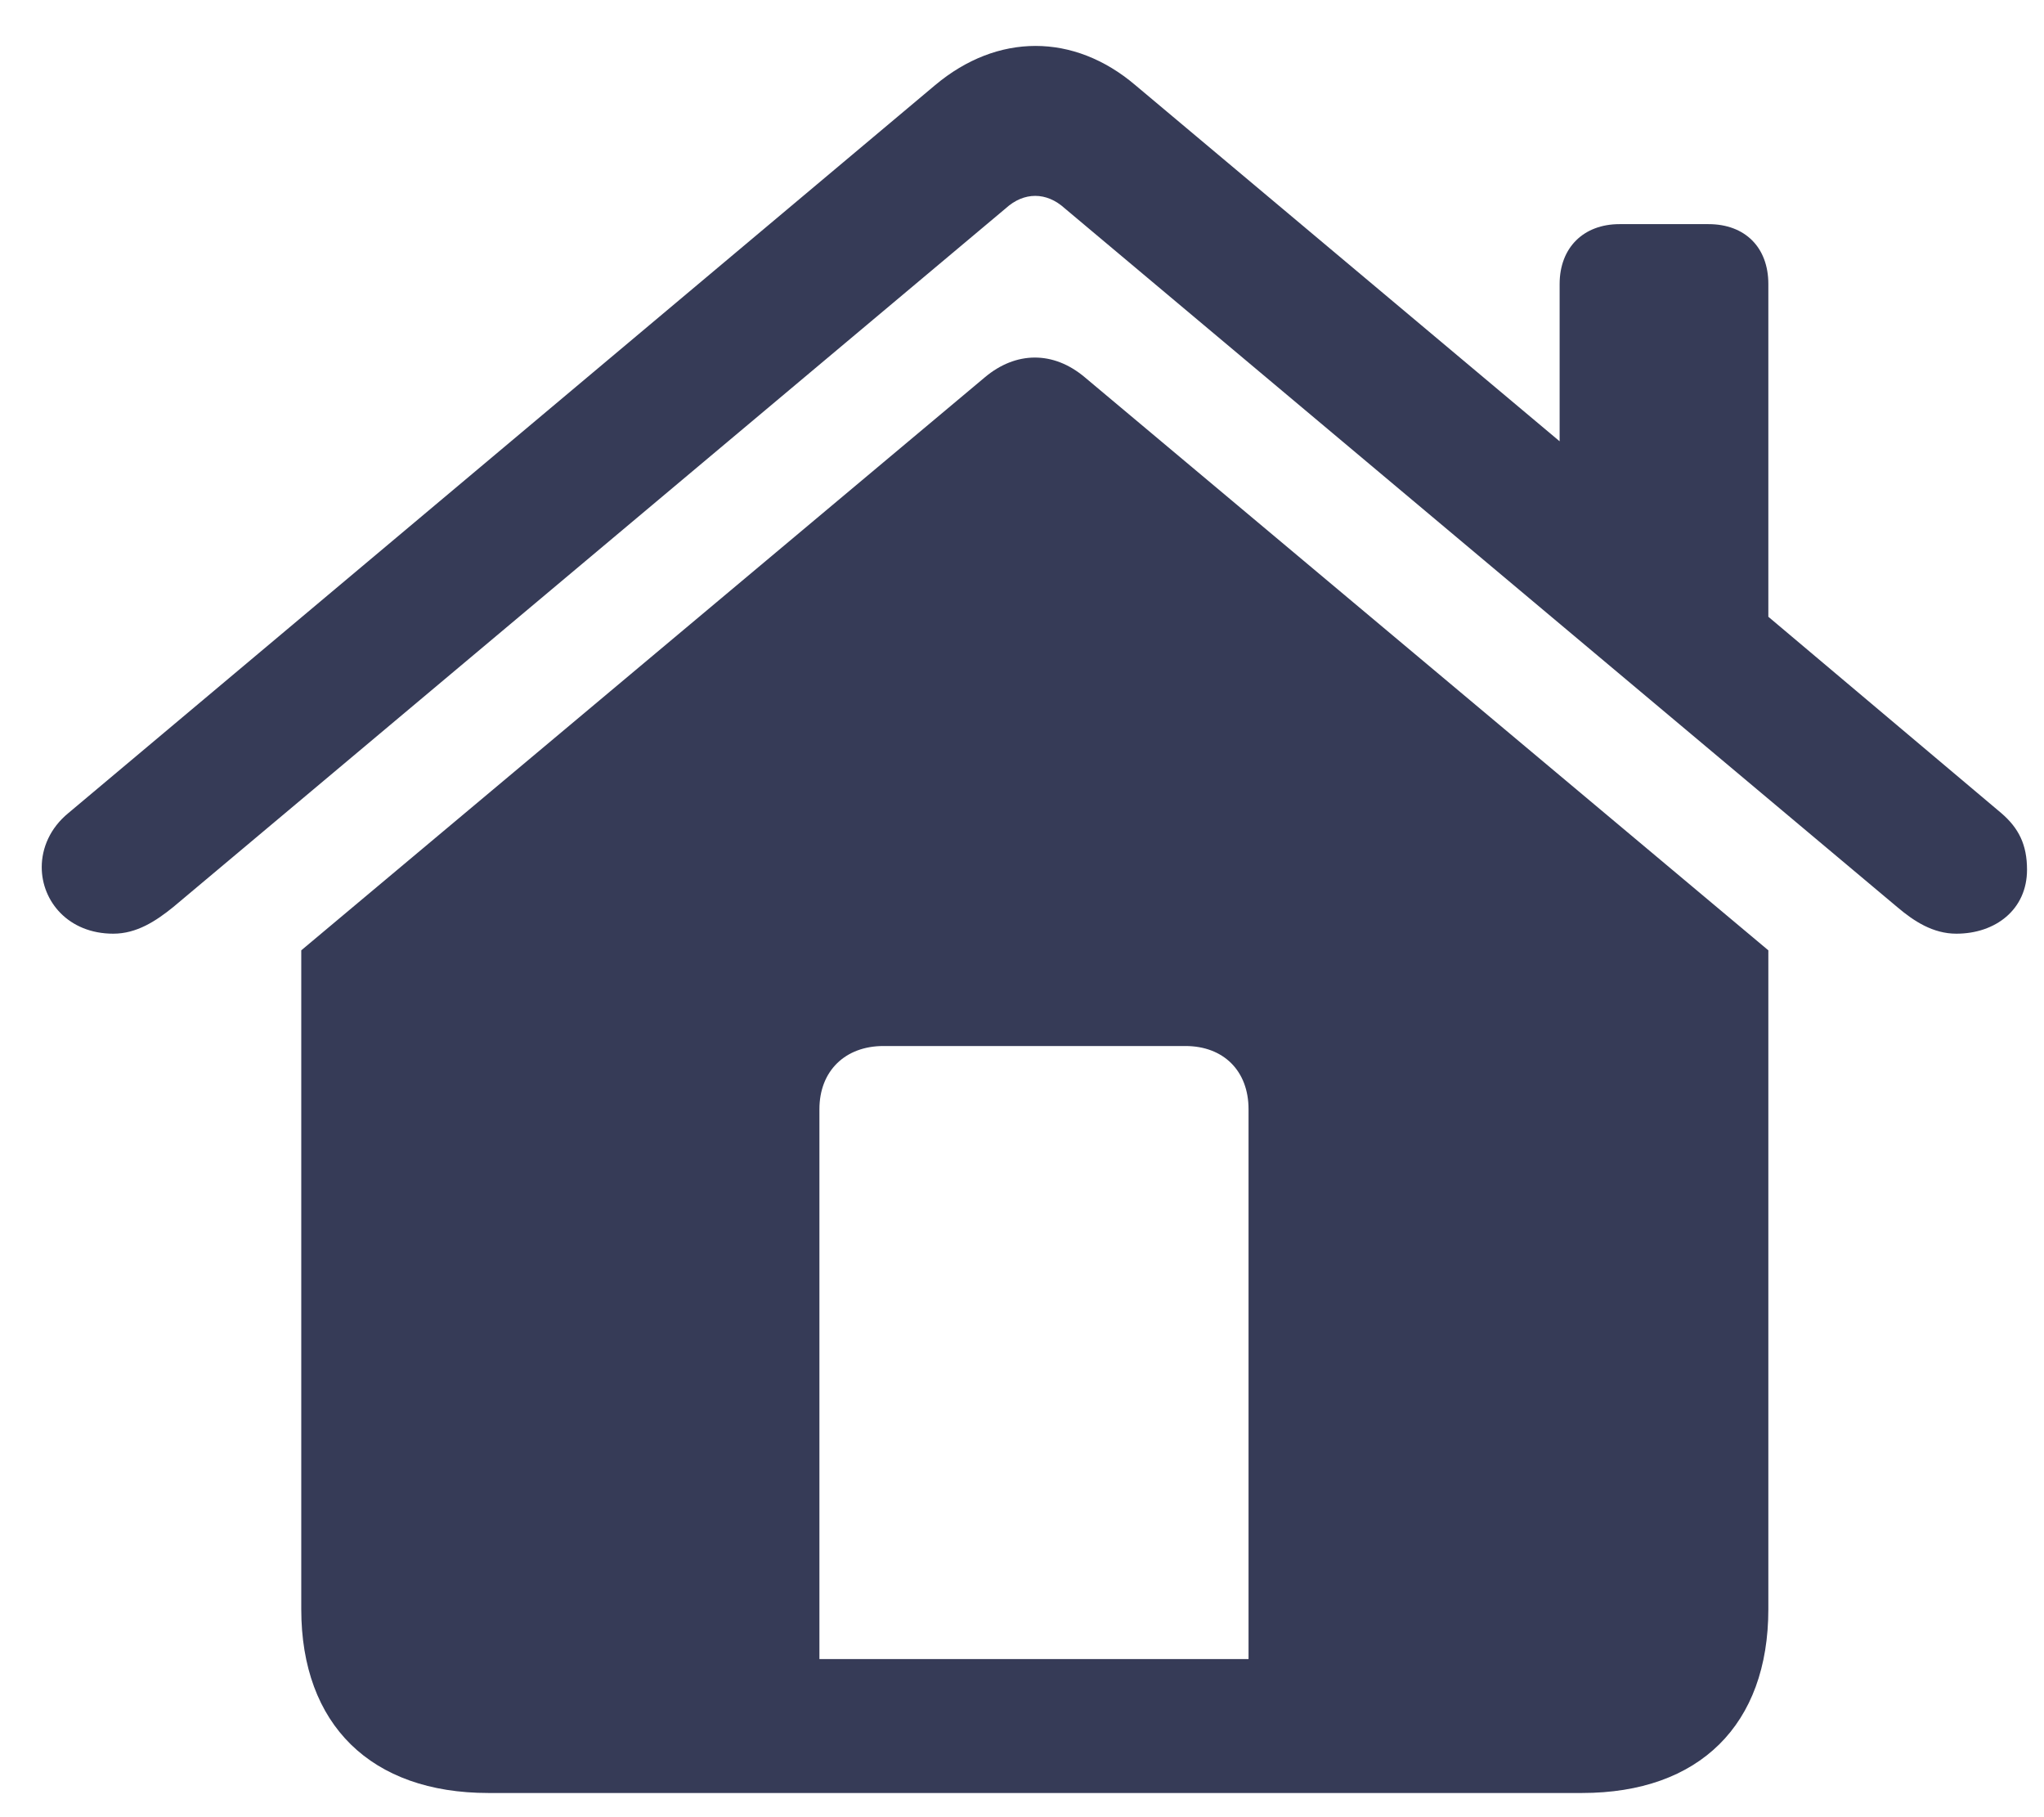 <svg width="36" height="32" viewBox="0 0 36 32" fill="none" xmlns="http://www.w3.org/2000/svg">
<path d="M0.735 15.271C0.735 14.934 0.882 14.582 1.204 14.318L16.468 1.501C17.566 0.578 18.914 0.578 19.998 1.501L27.469 7.771V5.002C27.469 4.357 27.894 3.947 28.523 3.947H30.091C30.735 3.947 31.145 4.357 31.145 5.002V10.861L35.247 14.318C35.555 14.582 35.701 14.875 35.701 15.315C35.701 16.018 35.145 16.442 34.456 16.442C34.046 16.442 33.709 16.223 33.416 15.974L18.753 3.669C18.431 3.376 18.035 3.376 17.713 3.669L3.05 15.974C2.742 16.223 2.405 16.442 1.995 16.442C1.204 16.442 0.735 15.871 0.735 15.271ZM5.306 28.337V16.735L17.347 6.643C17.889 6.188 18.548 6.174 19.105 6.643L31.145 16.735V28.337C31.145 30.373 29.93 31.574 27.864 31.574H8.602C6.536 31.574 5.306 30.373 5.306 28.337ZM21.99 29.216V19.533C21.99 18.859 21.551 18.42 20.877 18.42H15.56C14.886 18.42 14.432 18.859 14.432 19.533V29.216H21.99Z" fill="#363B57"/>
</svg>
